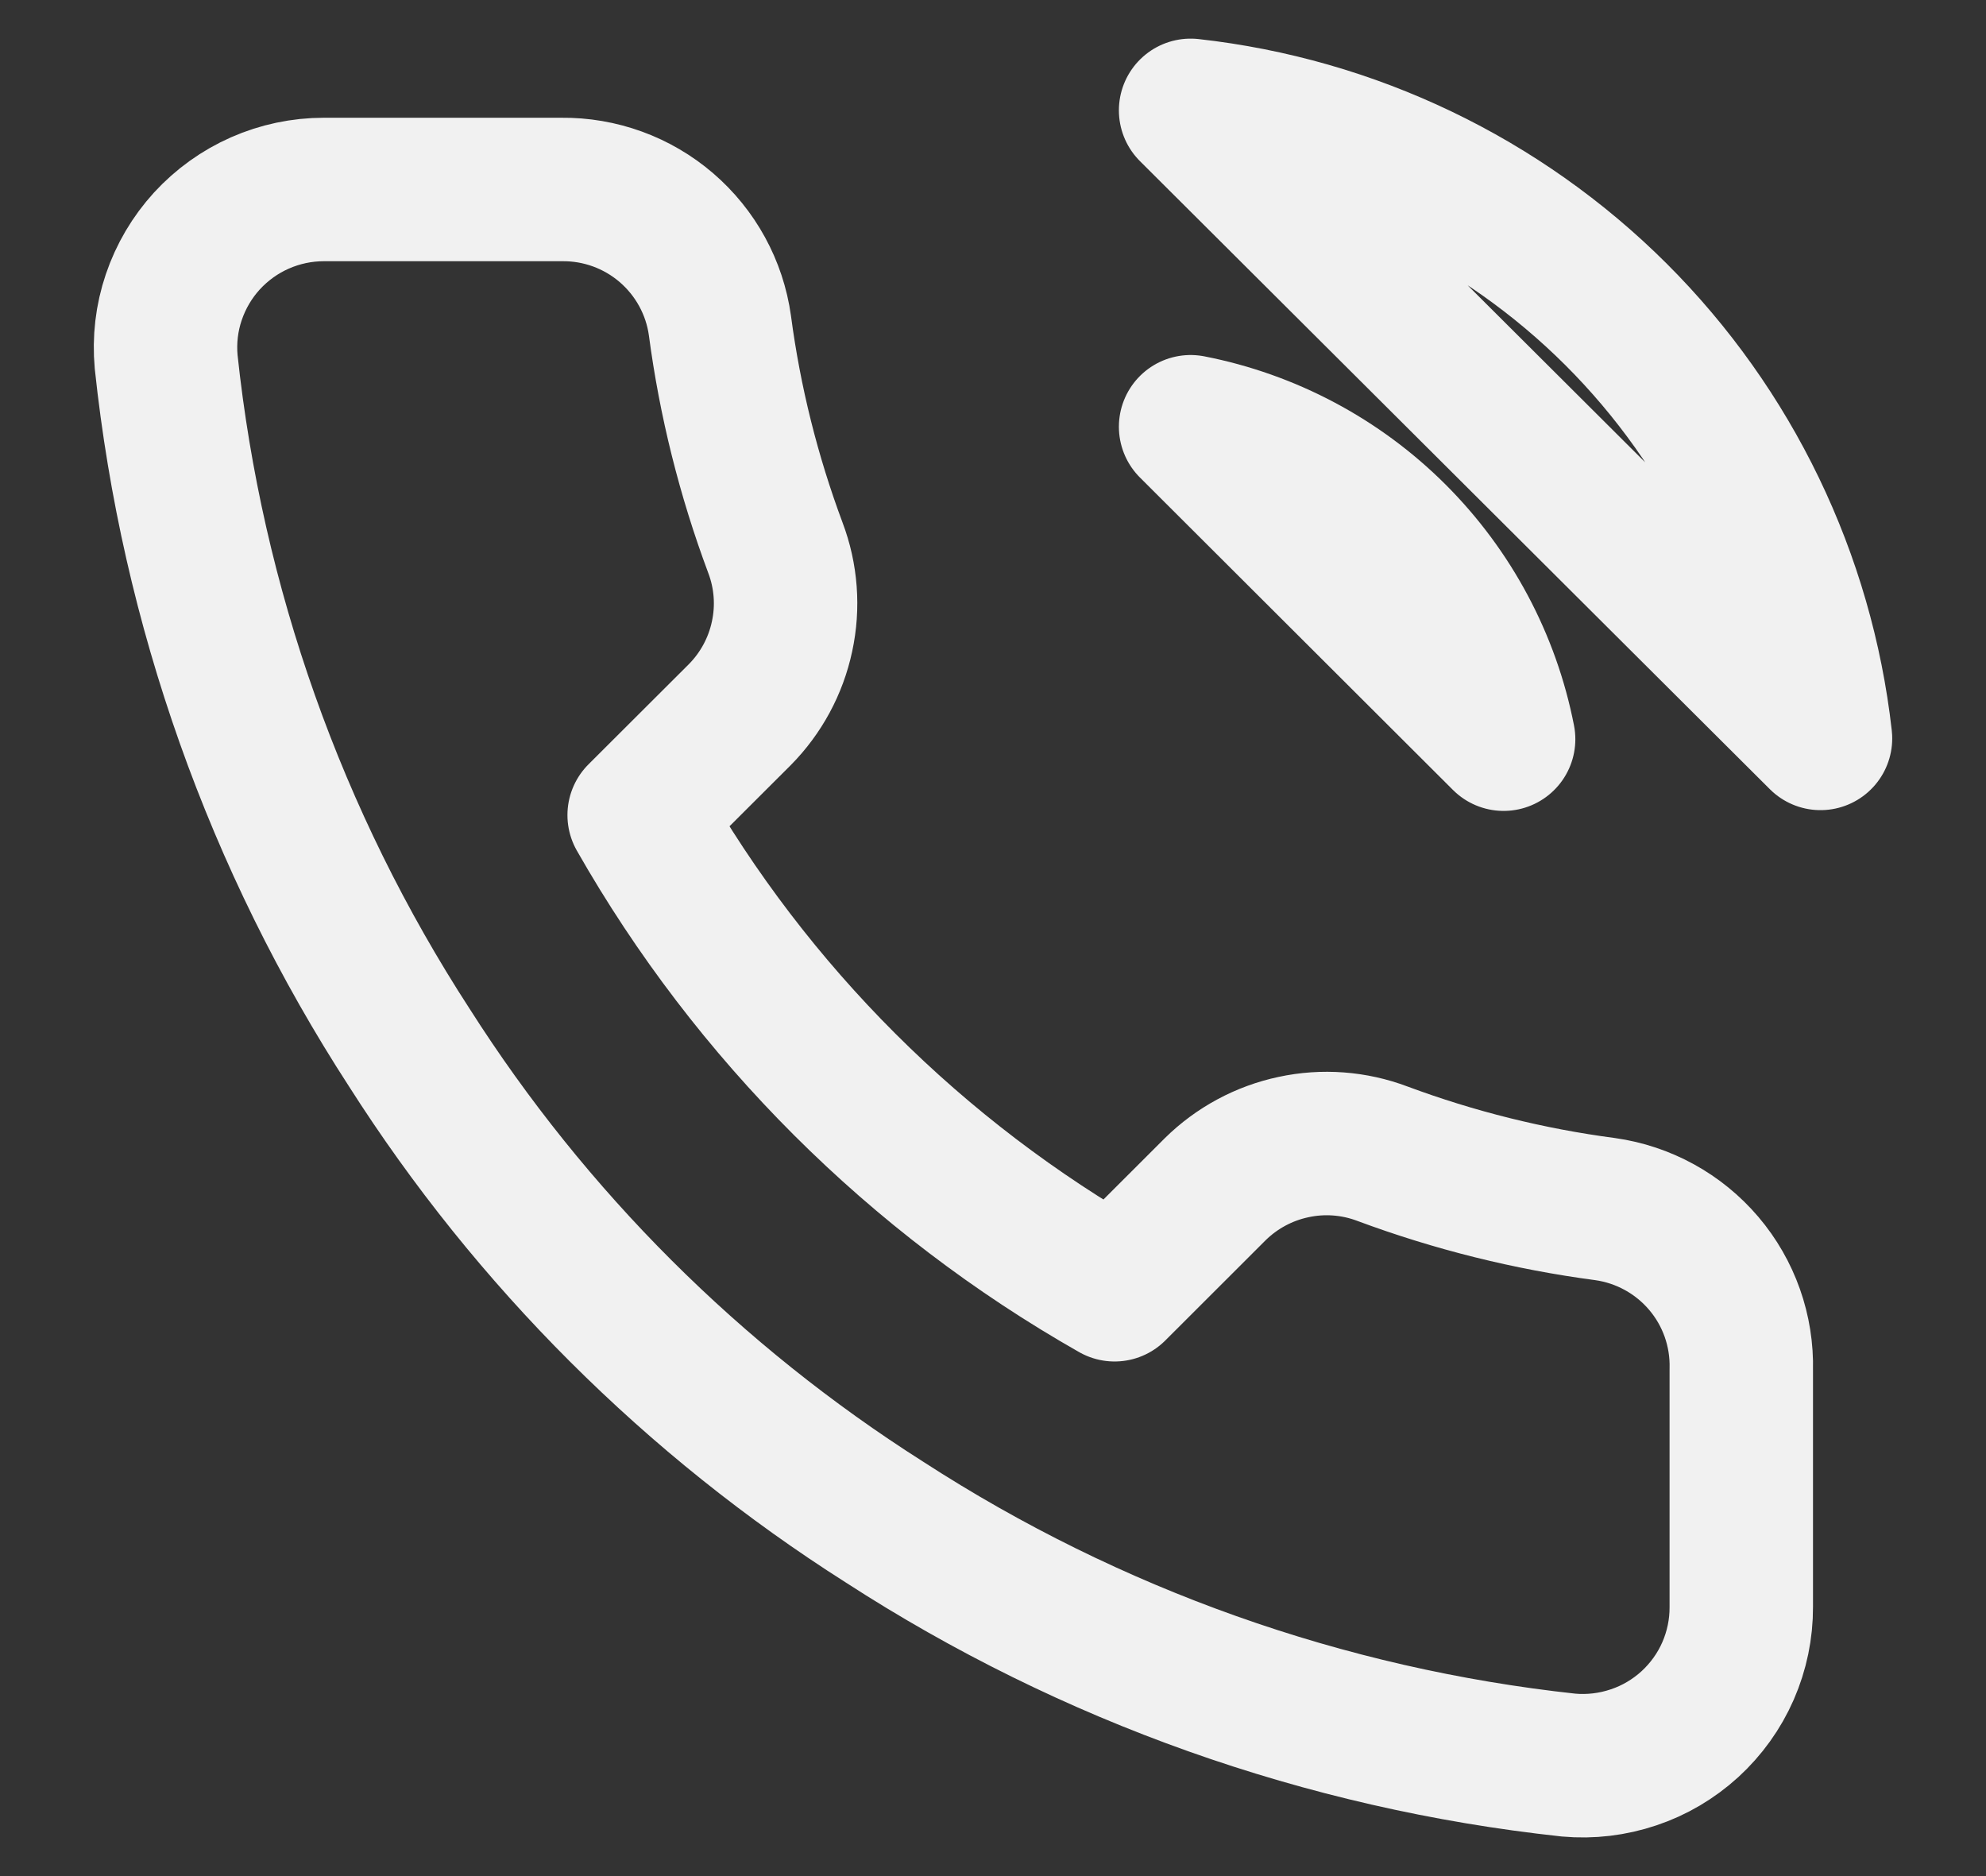 <svg width="18" height="17" viewBox="0 0 18 17" fill="none" xmlns="http://www.w3.org/2000/svg">
<rect x="0" y="0" width="18" height="17" fill="#333333" stroke="none"/>
<path d="M10.791 3.867C11.492 4.004 12.137 4.346 12.642 4.85C13.148 5.355 13.491 5.998 13.628 6.698L10.791 3.867ZM10.791 1C12.248 1.162 13.607 1.813 14.645 2.847C15.682 3.881 16.336 5.237 16.5 6.691L10.791 1ZM15.782 12.411V14.561C15.783 14.76 15.742 14.958 15.662 15.141C15.582 15.324 15.464 15.488 15.317 15.623C15.169 15.758 14.995 15.861 14.806 15.924C14.616 15.988 14.416 16.012 14.216 15.994C12.007 15.755 9.884 15.001 8.019 13.794C6.284 12.693 4.813 11.225 3.71 9.493C2.497 7.624 1.742 5.495 1.506 3.279C1.488 3.081 1.511 2.881 1.575 2.693C1.639 2.504 1.741 2.331 1.875 2.184C2.01 2.037 2.174 1.919 2.356 1.839C2.538 1.759 2.735 1.717 2.935 1.717H5.089C5.438 1.713 5.776 1.836 6.04 2.063C6.304 2.29 6.477 2.605 6.525 2.95C6.616 3.638 6.785 4.313 7.028 4.964C7.125 5.22 7.146 5.499 7.088 5.767C7.031 6.035 6.898 6.281 6.705 6.476L5.793 7.386C6.815 9.181 8.304 10.666 10.102 11.687L11.014 10.776C11.209 10.584 11.455 10.451 11.724 10.394C11.992 10.336 12.272 10.357 12.529 10.454C13.18 10.696 13.857 10.865 14.547 10.956C14.896 11.005 15.214 11.18 15.442 11.448C15.67 11.716 15.791 12.059 15.782 12.411Z" stroke="#F1F1F1" stroke-width="1.3" stroke-linecap="round" stroke-linejoin="round"/>
</svg>
